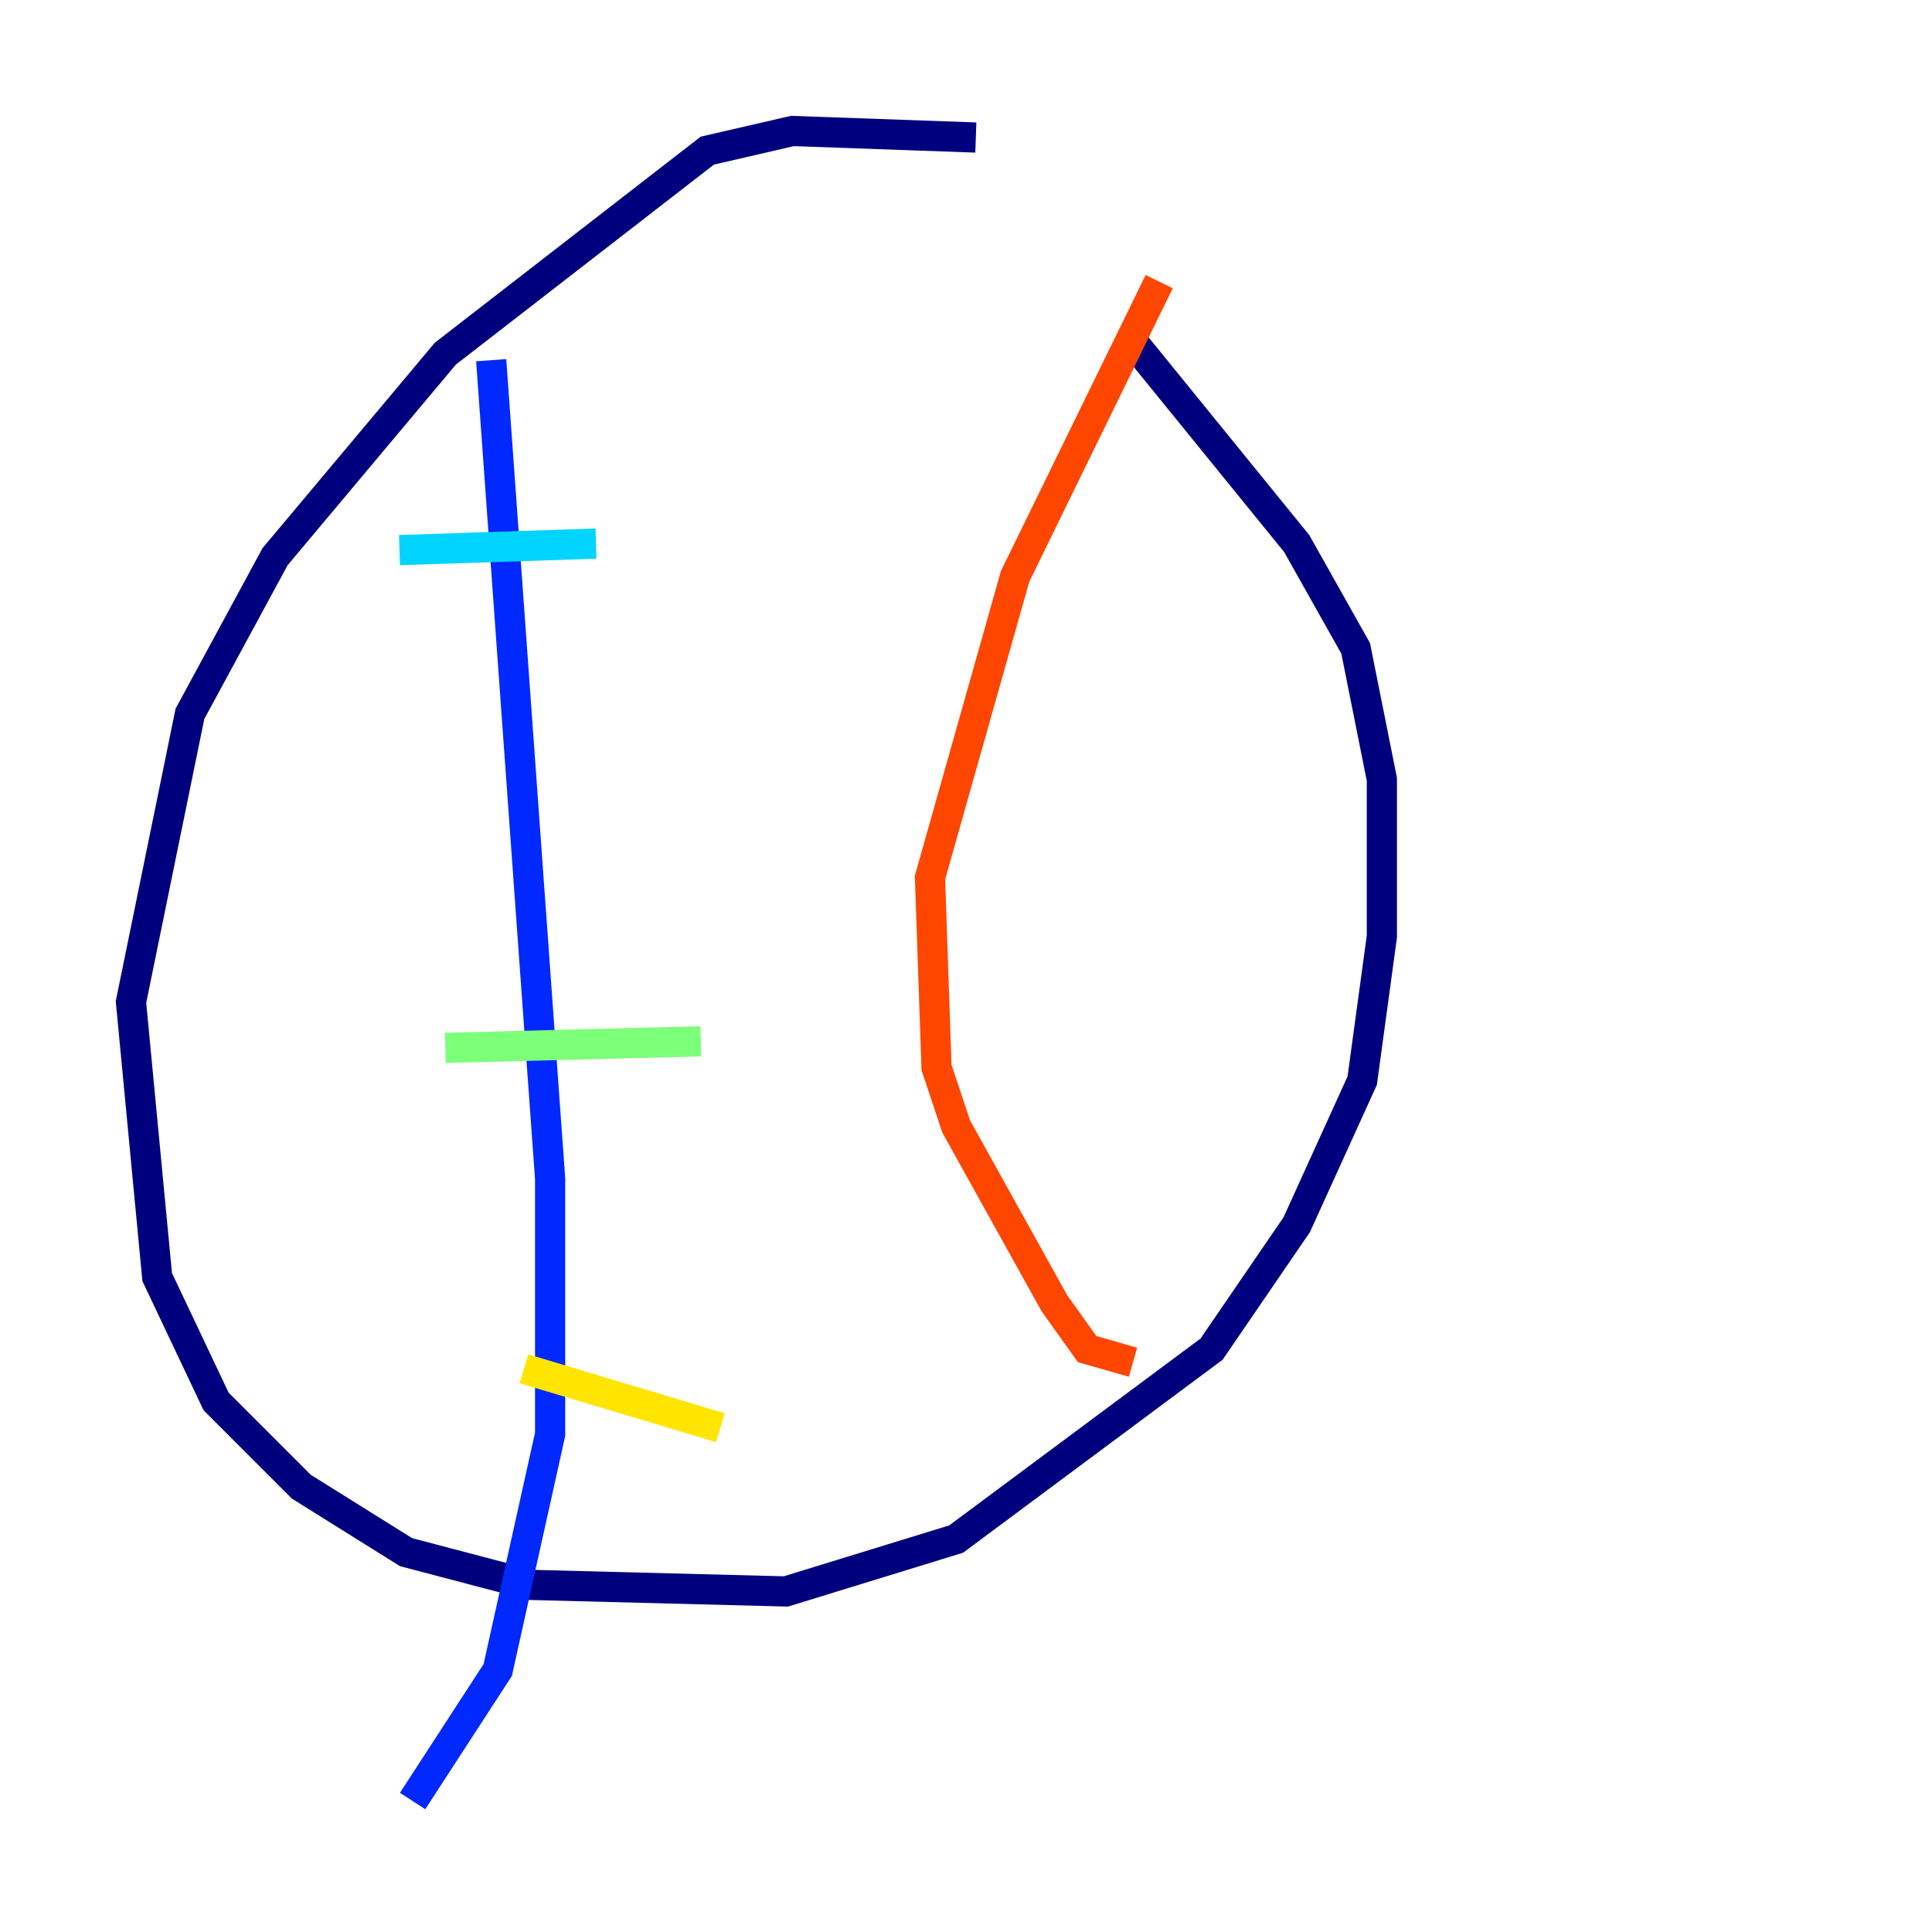 <?xml version="1.0" encoding="utf-8" ?>
<svg baseProfile="tiny" height="128" version="1.2" viewBox="0,0,128,128" width="128" xmlns="http://www.w3.org/2000/svg" xmlns:ev="http://www.w3.org/2001/xml-events" xmlns:xlink="http://www.w3.org/1999/xlink"><defs /><polyline fill="none" points="64.651,9.112 52.502,8.678 46.861,9.98 29.505,23.43 18.224,36.881 12.583,47.295 8.678,66.386 10.414,84.61 14.319,92.854 19.959,98.495 26.902,102.834 35.146,105.003 52.068,105.437 63.349,101.966 80.271,89.383 85.912,81.139 90.251,71.593 91.552,62.047 91.552,51.634 89.817,42.956 85.912,36.014 74.63,22.129" stroke="#00007f" stroke-width="2" /><polyline fill="none" points="32.542,23.864 36.447,78.102 36.447,95.024 32.976,110.644 27.336,119.322" stroke="#0028ff" stroke-width="2" /><polyline fill="none" points="26.468,36.447 39.485,36.014" stroke="#00d4ff" stroke-width="2" /><polyline fill="none" points="29.505,69.424 46.427,68.99" stroke="#7cff79" stroke-width="2" /><polyline fill="none" points="34.712,90.685 47.729,94.59" stroke="#ffe500" stroke-width="2" /><polyline fill="none" points="76.8,18.658 67.254,38.183 61.614,58.142 62.047,70.725 63.349,74.63 69.858,86.346 72.027,89.383 75.064,90.251" stroke="#ff4600" stroke-width="2" /><polyline fill="none" points="55.539,34.278 55.539,34.278" stroke="#7f0000" stroke-width="2" /></svg>